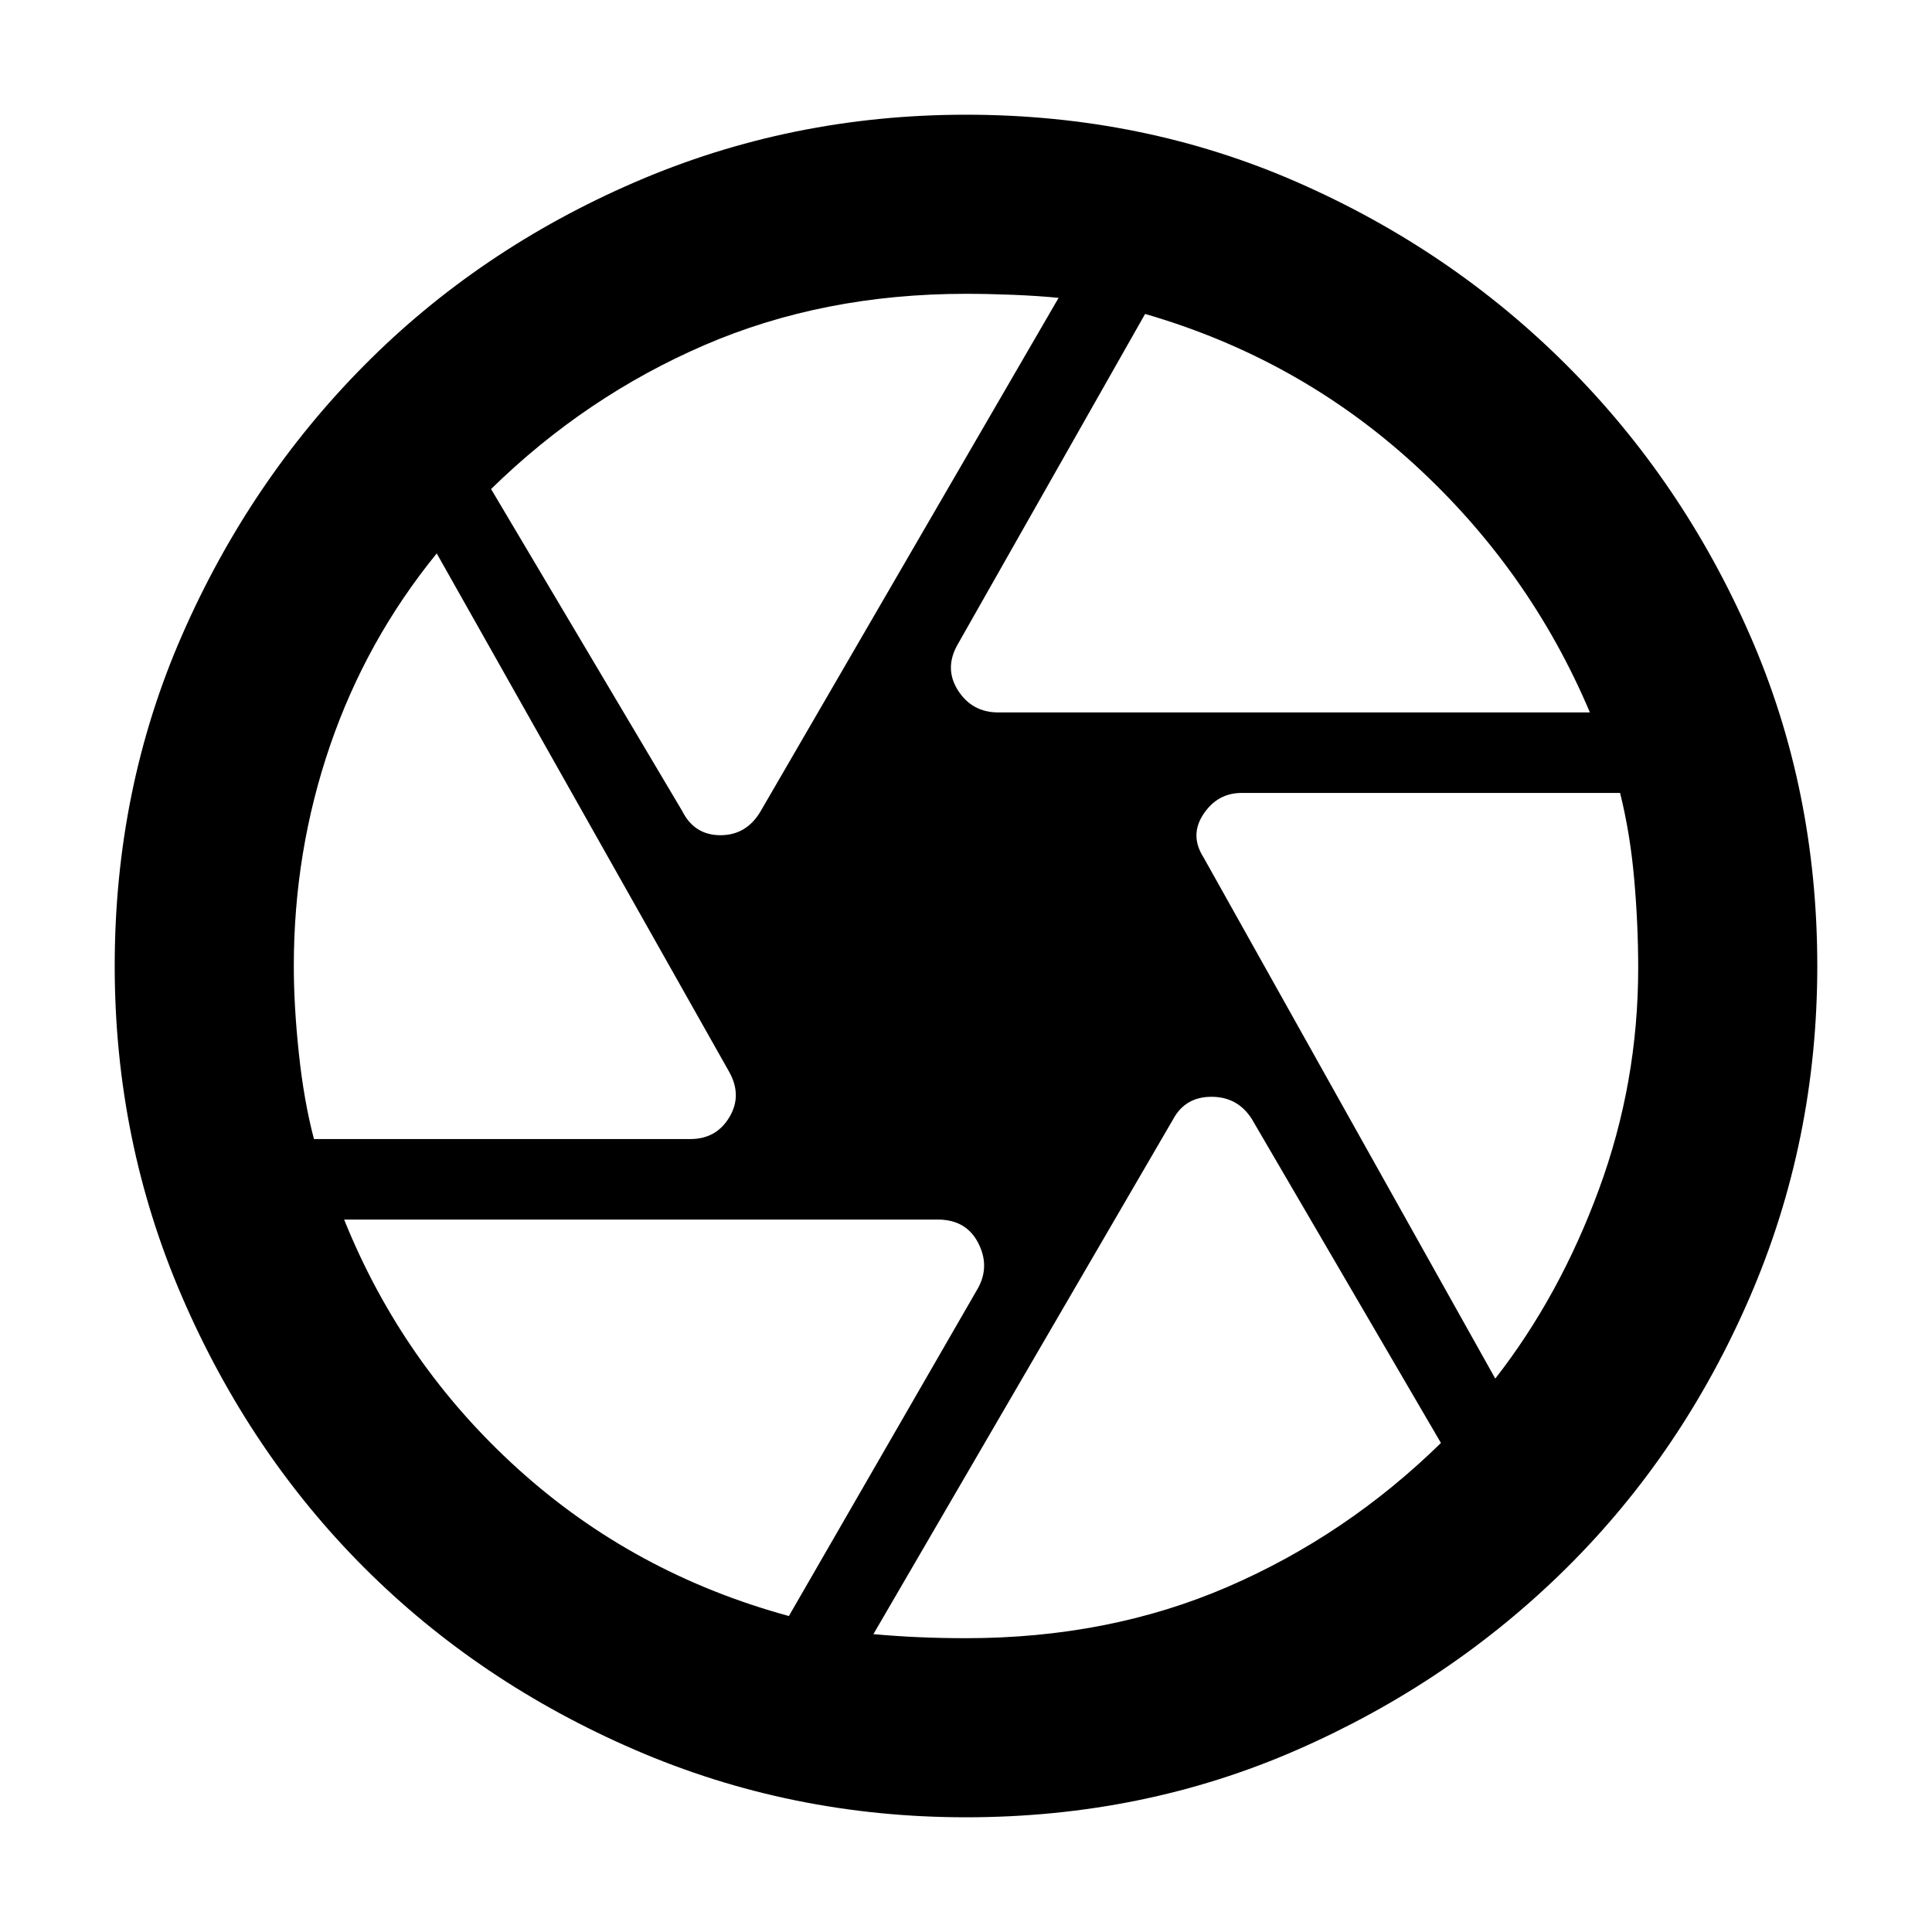 <svg xmlns="http://www.w3.org/2000/svg" height="40" width="40"><path d="M20.667 14.75h12.25q-1.25-2.958-3.646-5.146-2.396-2.187-5.563-3.104l-3.875 6.833q-.291.5 0 .959.292.458.834.458Zm-6.542 2.042q.25.5.792.5.541 0 .833-.5l6.167-10.625q-.417-.042-.938-.063-.521-.021-.979-.021-2.958 0-5.417 1.063-2.458 1.062-4.416 2.979ZM6.5 23.583h7.792q.541 0 .812-.458t-.021-.958L9.042 11.458q-1.459 1.792-2.209 3.98-.75 2.187-.75 4.562 0 .833.105 1.812.104.98.312 1.771Zm9.833 9.875 3.917-6.791q.25-.459 0-.938-.25-.479-.833-.479H7.125q1.208 3 3.604 5.167 2.396 2.166 5.604 3.041Zm3.667.459q2.958 0 5.417-1.063 2.458-1.062 4.416-2.979l-3.916-6.708q-.292-.459-.834-.459-.541 0-.791.459l-6.209 10.666q.459.042.938.063.479.021.979.021Zm10.958-5.375q1.334-1.709 2.146-3.917.813-2.208.813-4.583 0-.917-.084-1.854-.083-.938-.291-1.771h-7.834q-.5 0-.791.437-.292.438 0 .896ZM20 20Zm0 17.625q-3.625 0-6.854-1.396t-5.604-3.771q-2.375-2.375-3.771-5.604T2.375 20q0-3.667 1.396-6.854 1.396-3.188 3.771-5.583 2.375-2.396 5.604-3.792T20 2.375q3.667 0 6.854 1.396 3.188 1.396 5.584 3.792 2.395 2.395 3.791 5.583 1.396 3.187 1.396 6.854 0 3.625-1.396 6.854t-3.791 5.604q-2.396 2.375-5.584 3.771-3.187 1.396-6.854 1.396Z"/></svg>